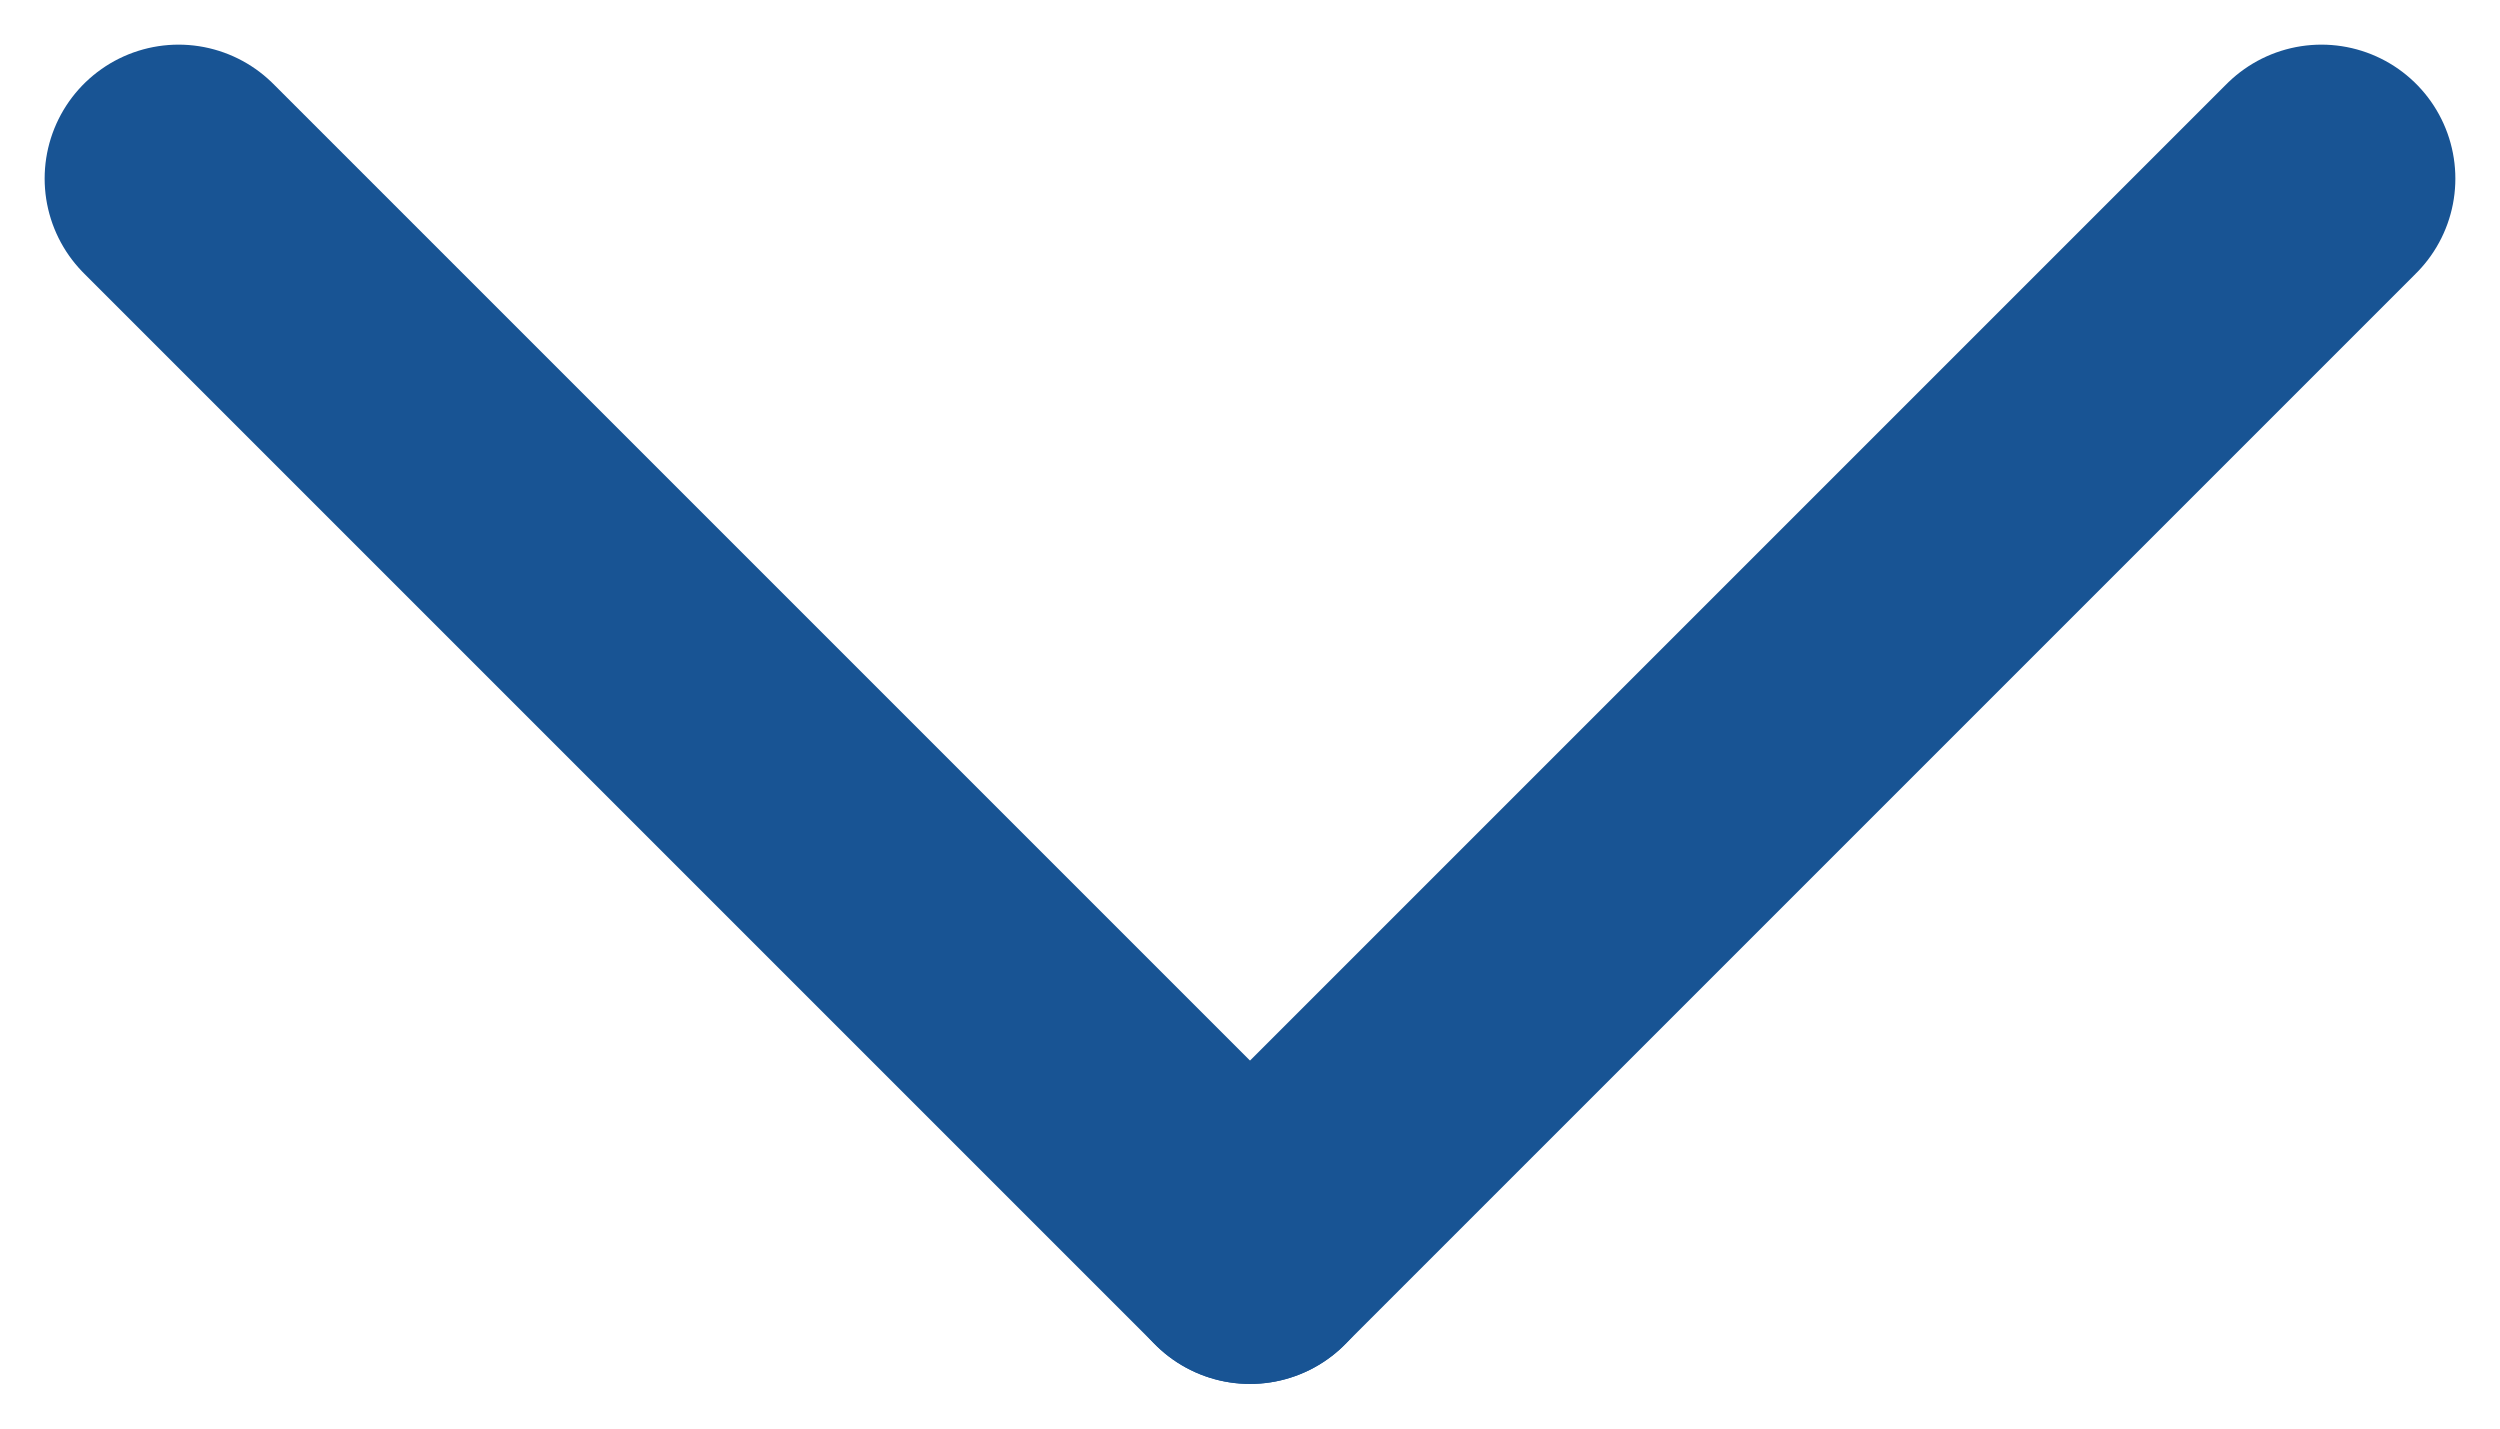 <svg width="14" height="8" viewBox="0 0 14 8" fill="none" xmlns="http://www.w3.org/2000/svg">
<path d="M13 1L7 7" stroke="#185494" stroke-width="1.5" stroke-linecap="round"/>
<path d="M1 1L7 7" stroke="#185494" stroke-width="1.5" stroke-linecap="round"/>
</svg>
